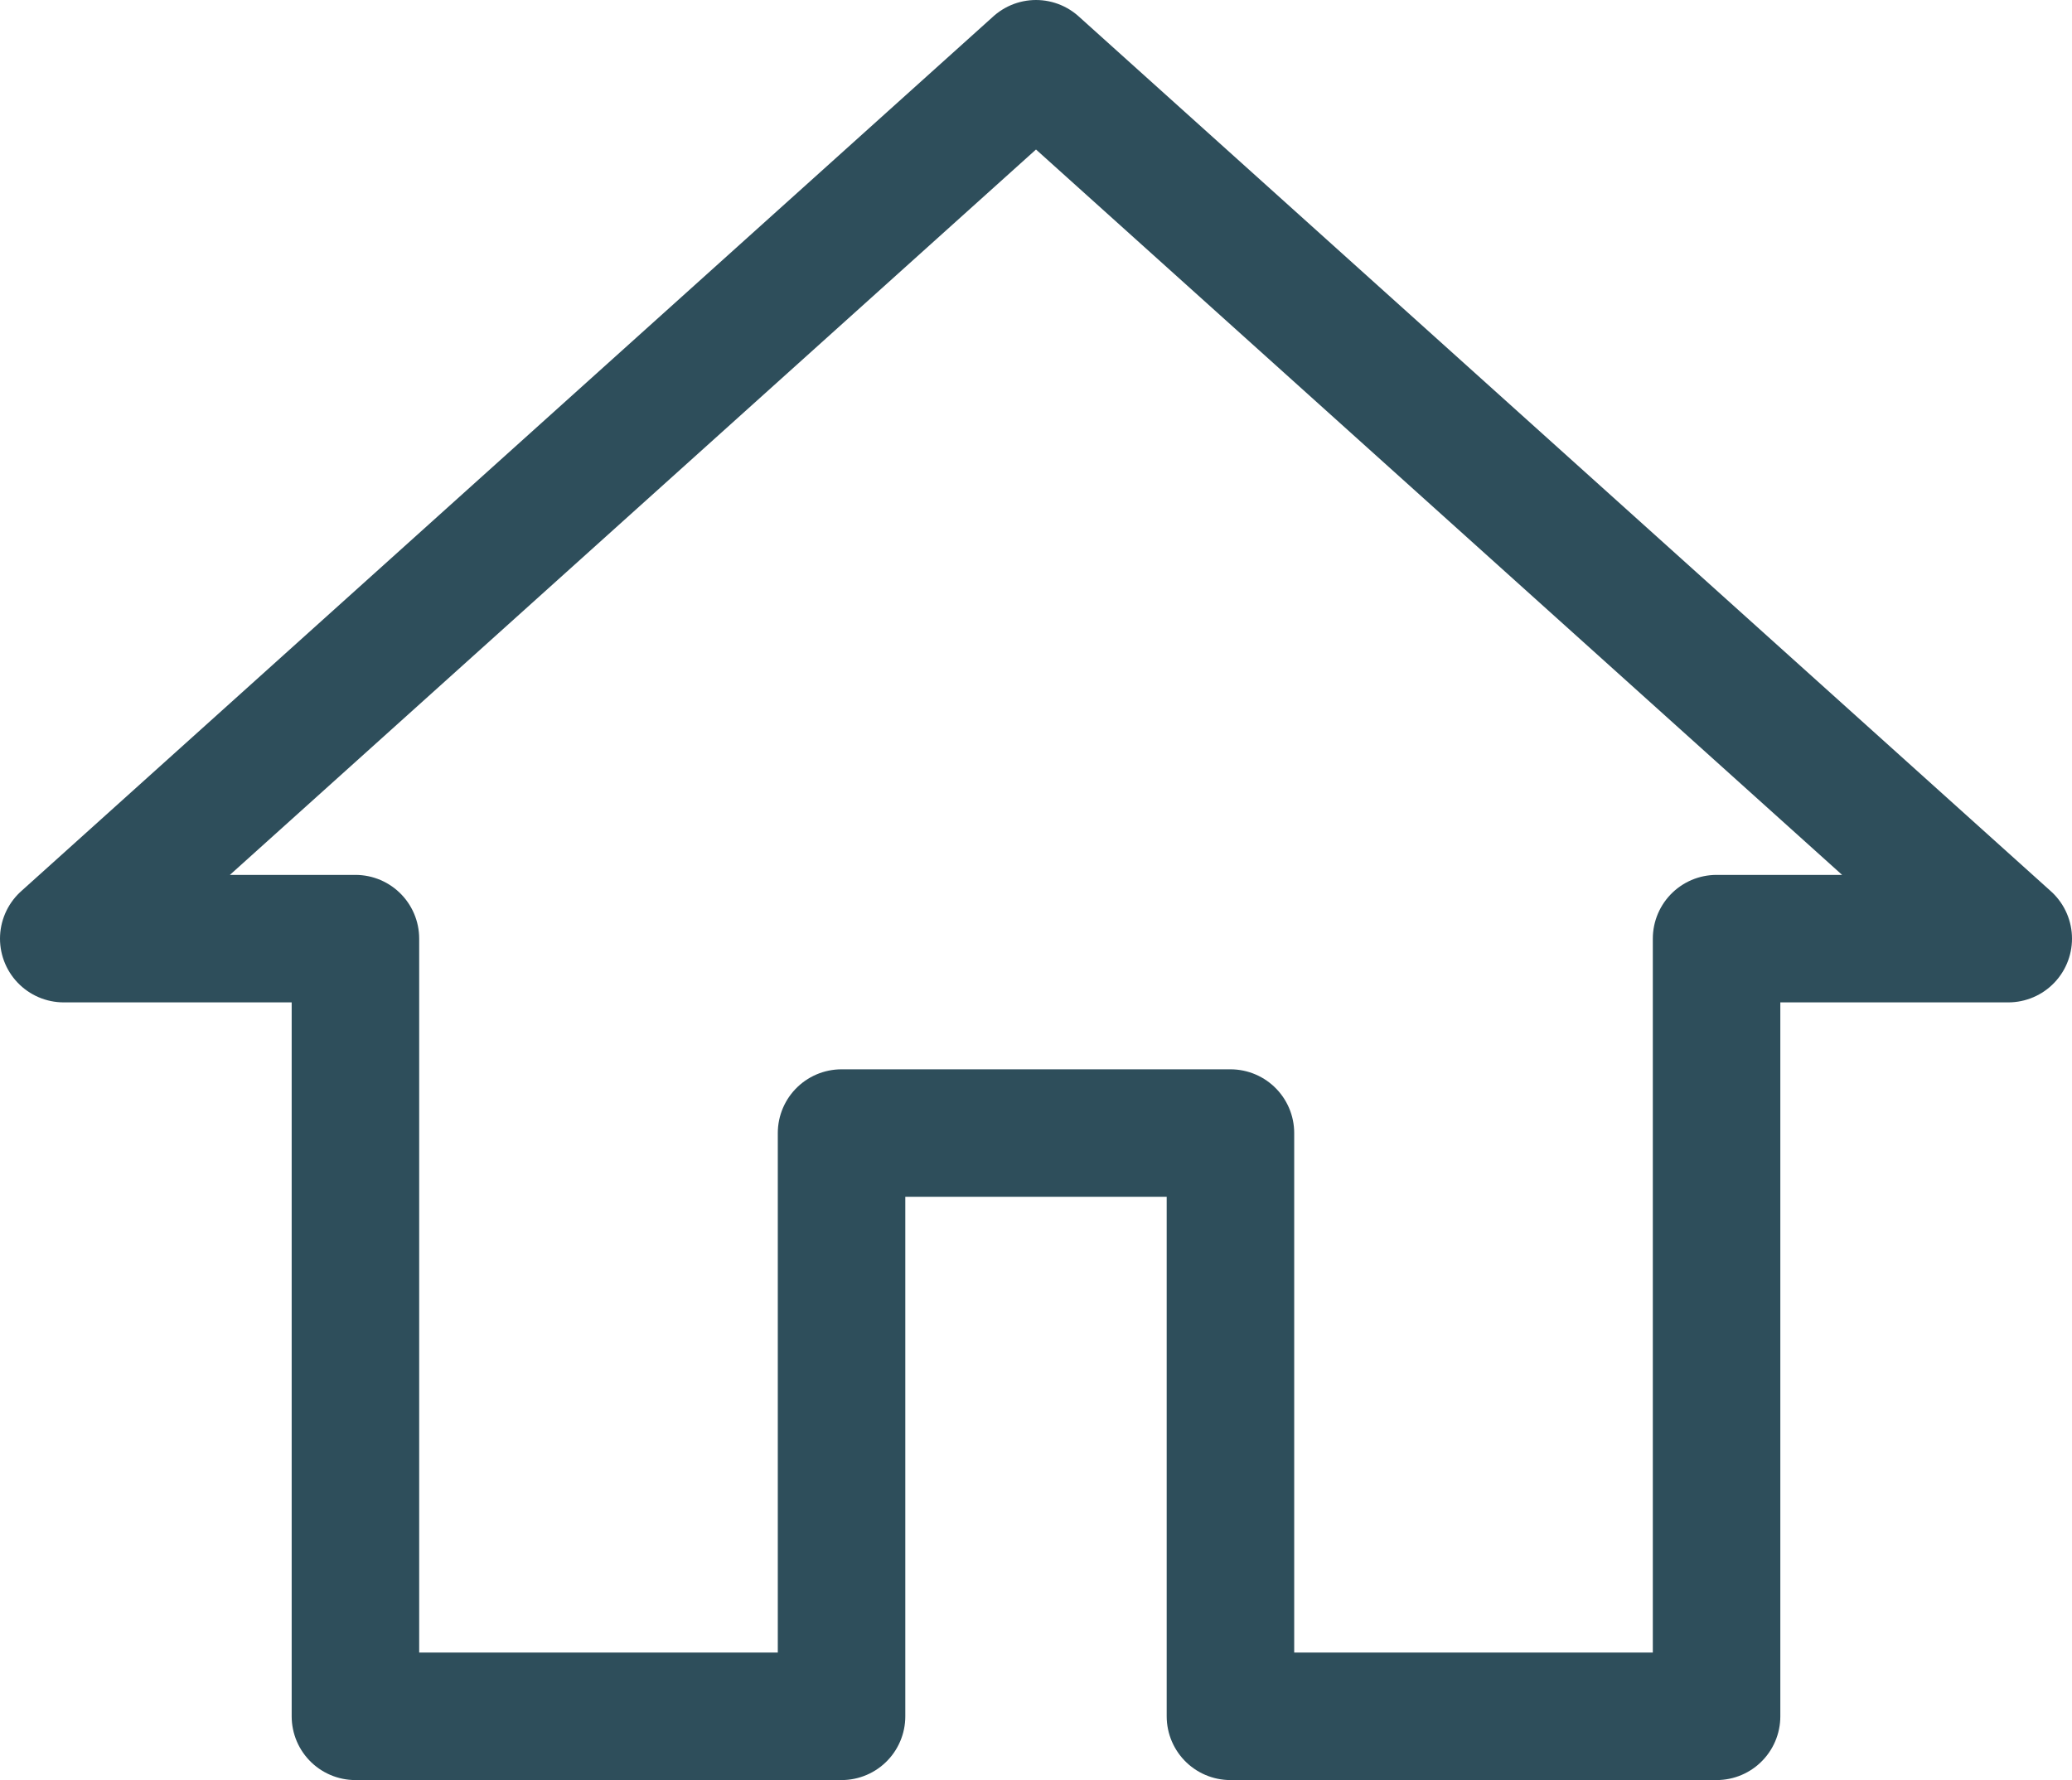 <svg xmlns="http://www.w3.org/2000/svg" width="32.5" height="27.925" viewBox="0 0 32.5 27.925">
  <g id="home" transform="translate(1 -31)">
    <g id="Group_142" data-name="Group 142" transform="translate(0 32)">
      <path id="Path_483" data-name="Path 483" d="M15.25,32,0,45.725H4.575v12.2H12.2v-9.15h6.1v9.15h7.625v-12.2H30.5Z" transform="translate(0 -32)" fill="none" stroke="#2e4e5b" stroke-linecap="round" stroke-linejoin="round" stroke-width="2"/>
    </g>
  </g>
</svg>
